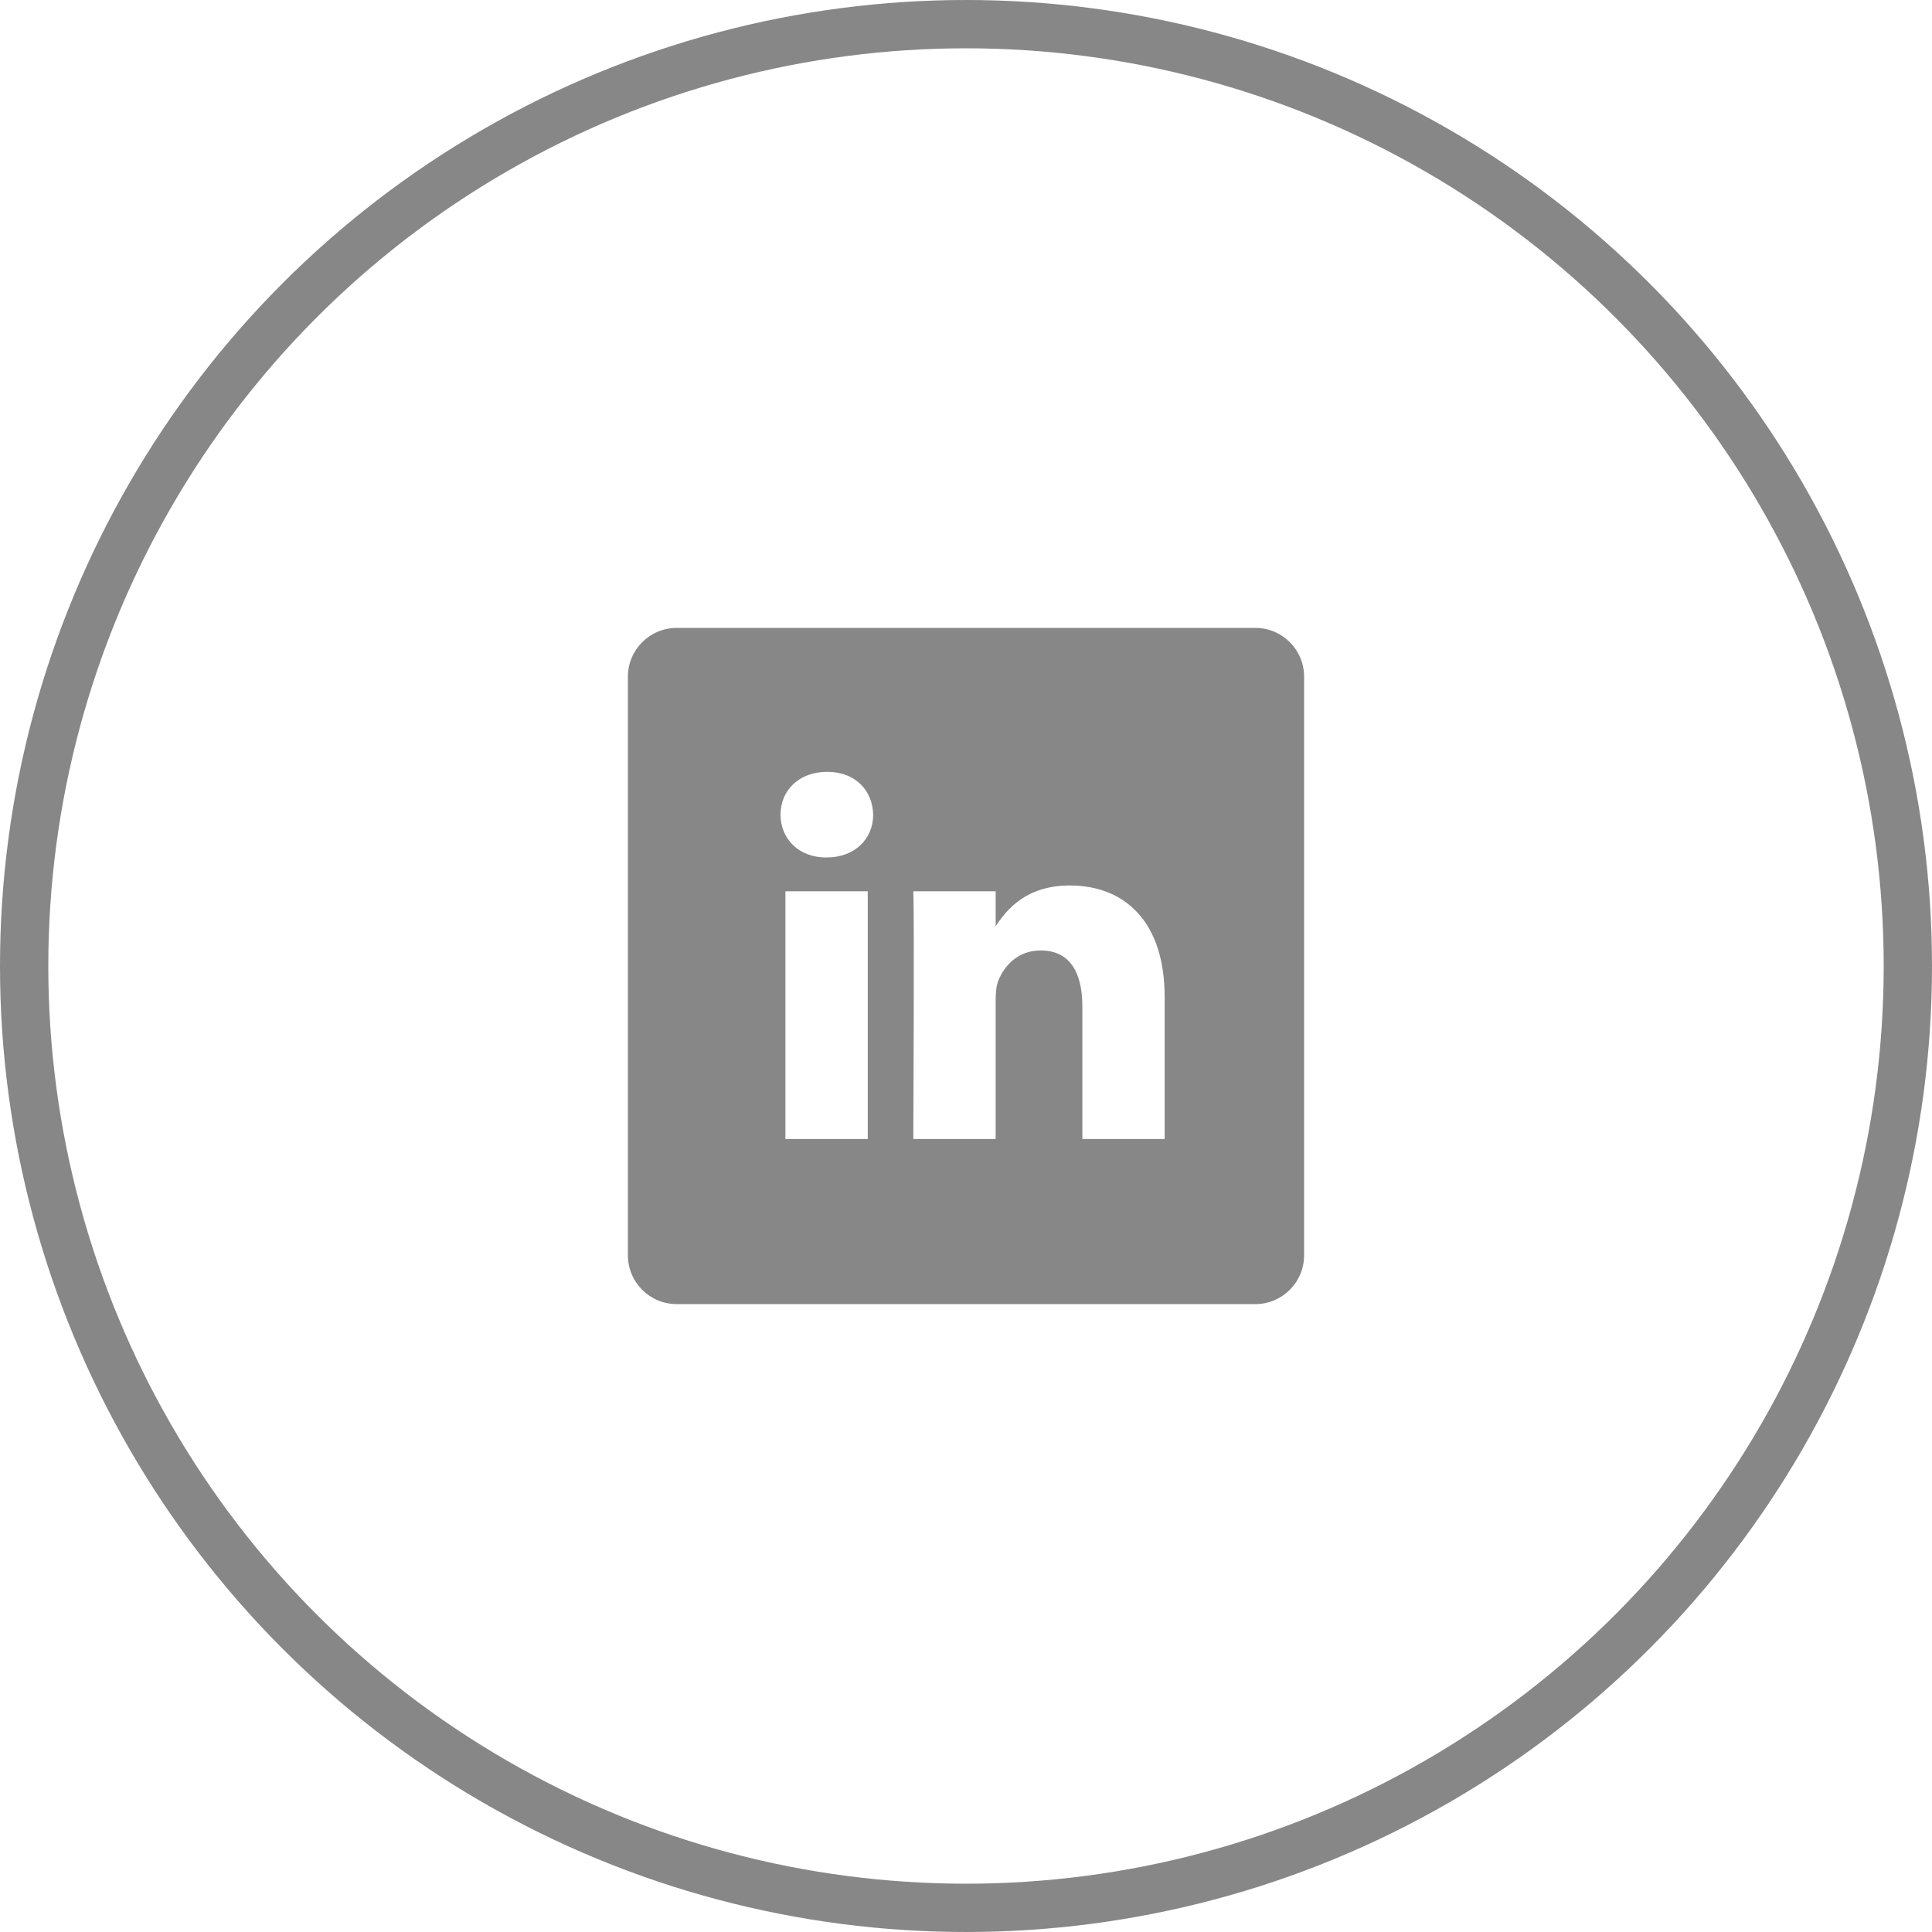 <svg width="40" height="40" viewBox="0 0 40 40" fill="none" xmlns="http://www.w3.org/2000/svg">
<circle cx="20" cy="20" r="19.5" stroke="#878787"/>
<g clip-path="url(#clip0)">
<path d="M25.99 13H14.01C13.452 13 13 13.452 13 14.01V25.99C13 26.548 13.452 27 14.01 27H25.99C26.548 27 27 26.548 27 25.99V14.01C27 13.452 26.548 13 25.99 13V13ZM17.966 23.582H16.261V18.453H17.966V23.582ZM17.113 17.753H17.102C16.53 17.753 16.16 17.359 16.16 16.867C16.16 16.363 16.542 15.98 17.125 15.98C17.708 15.98 18.067 16.363 18.078 16.867C18.078 17.359 17.708 17.753 17.113 17.753ZM24.113 23.582H22.409V20.838C22.409 20.149 22.162 19.678 21.545 19.678C21.074 19.678 20.793 19.995 20.67 20.302C20.625 20.411 20.614 20.564 20.614 20.718V23.582H18.909C18.909 23.582 18.932 18.934 18.909 18.453H20.614V19.179C20.841 18.83 21.246 18.333 22.15 18.333C23.272 18.333 24.113 19.066 24.113 20.641V23.582Z" fill="#878787"/>
</g>
<defs>
<clipPath id="clip0">
<rect width="14" height="14" fill="white" transform="translate(13 13)"/>
</clipPath>
</defs>
</svg>
